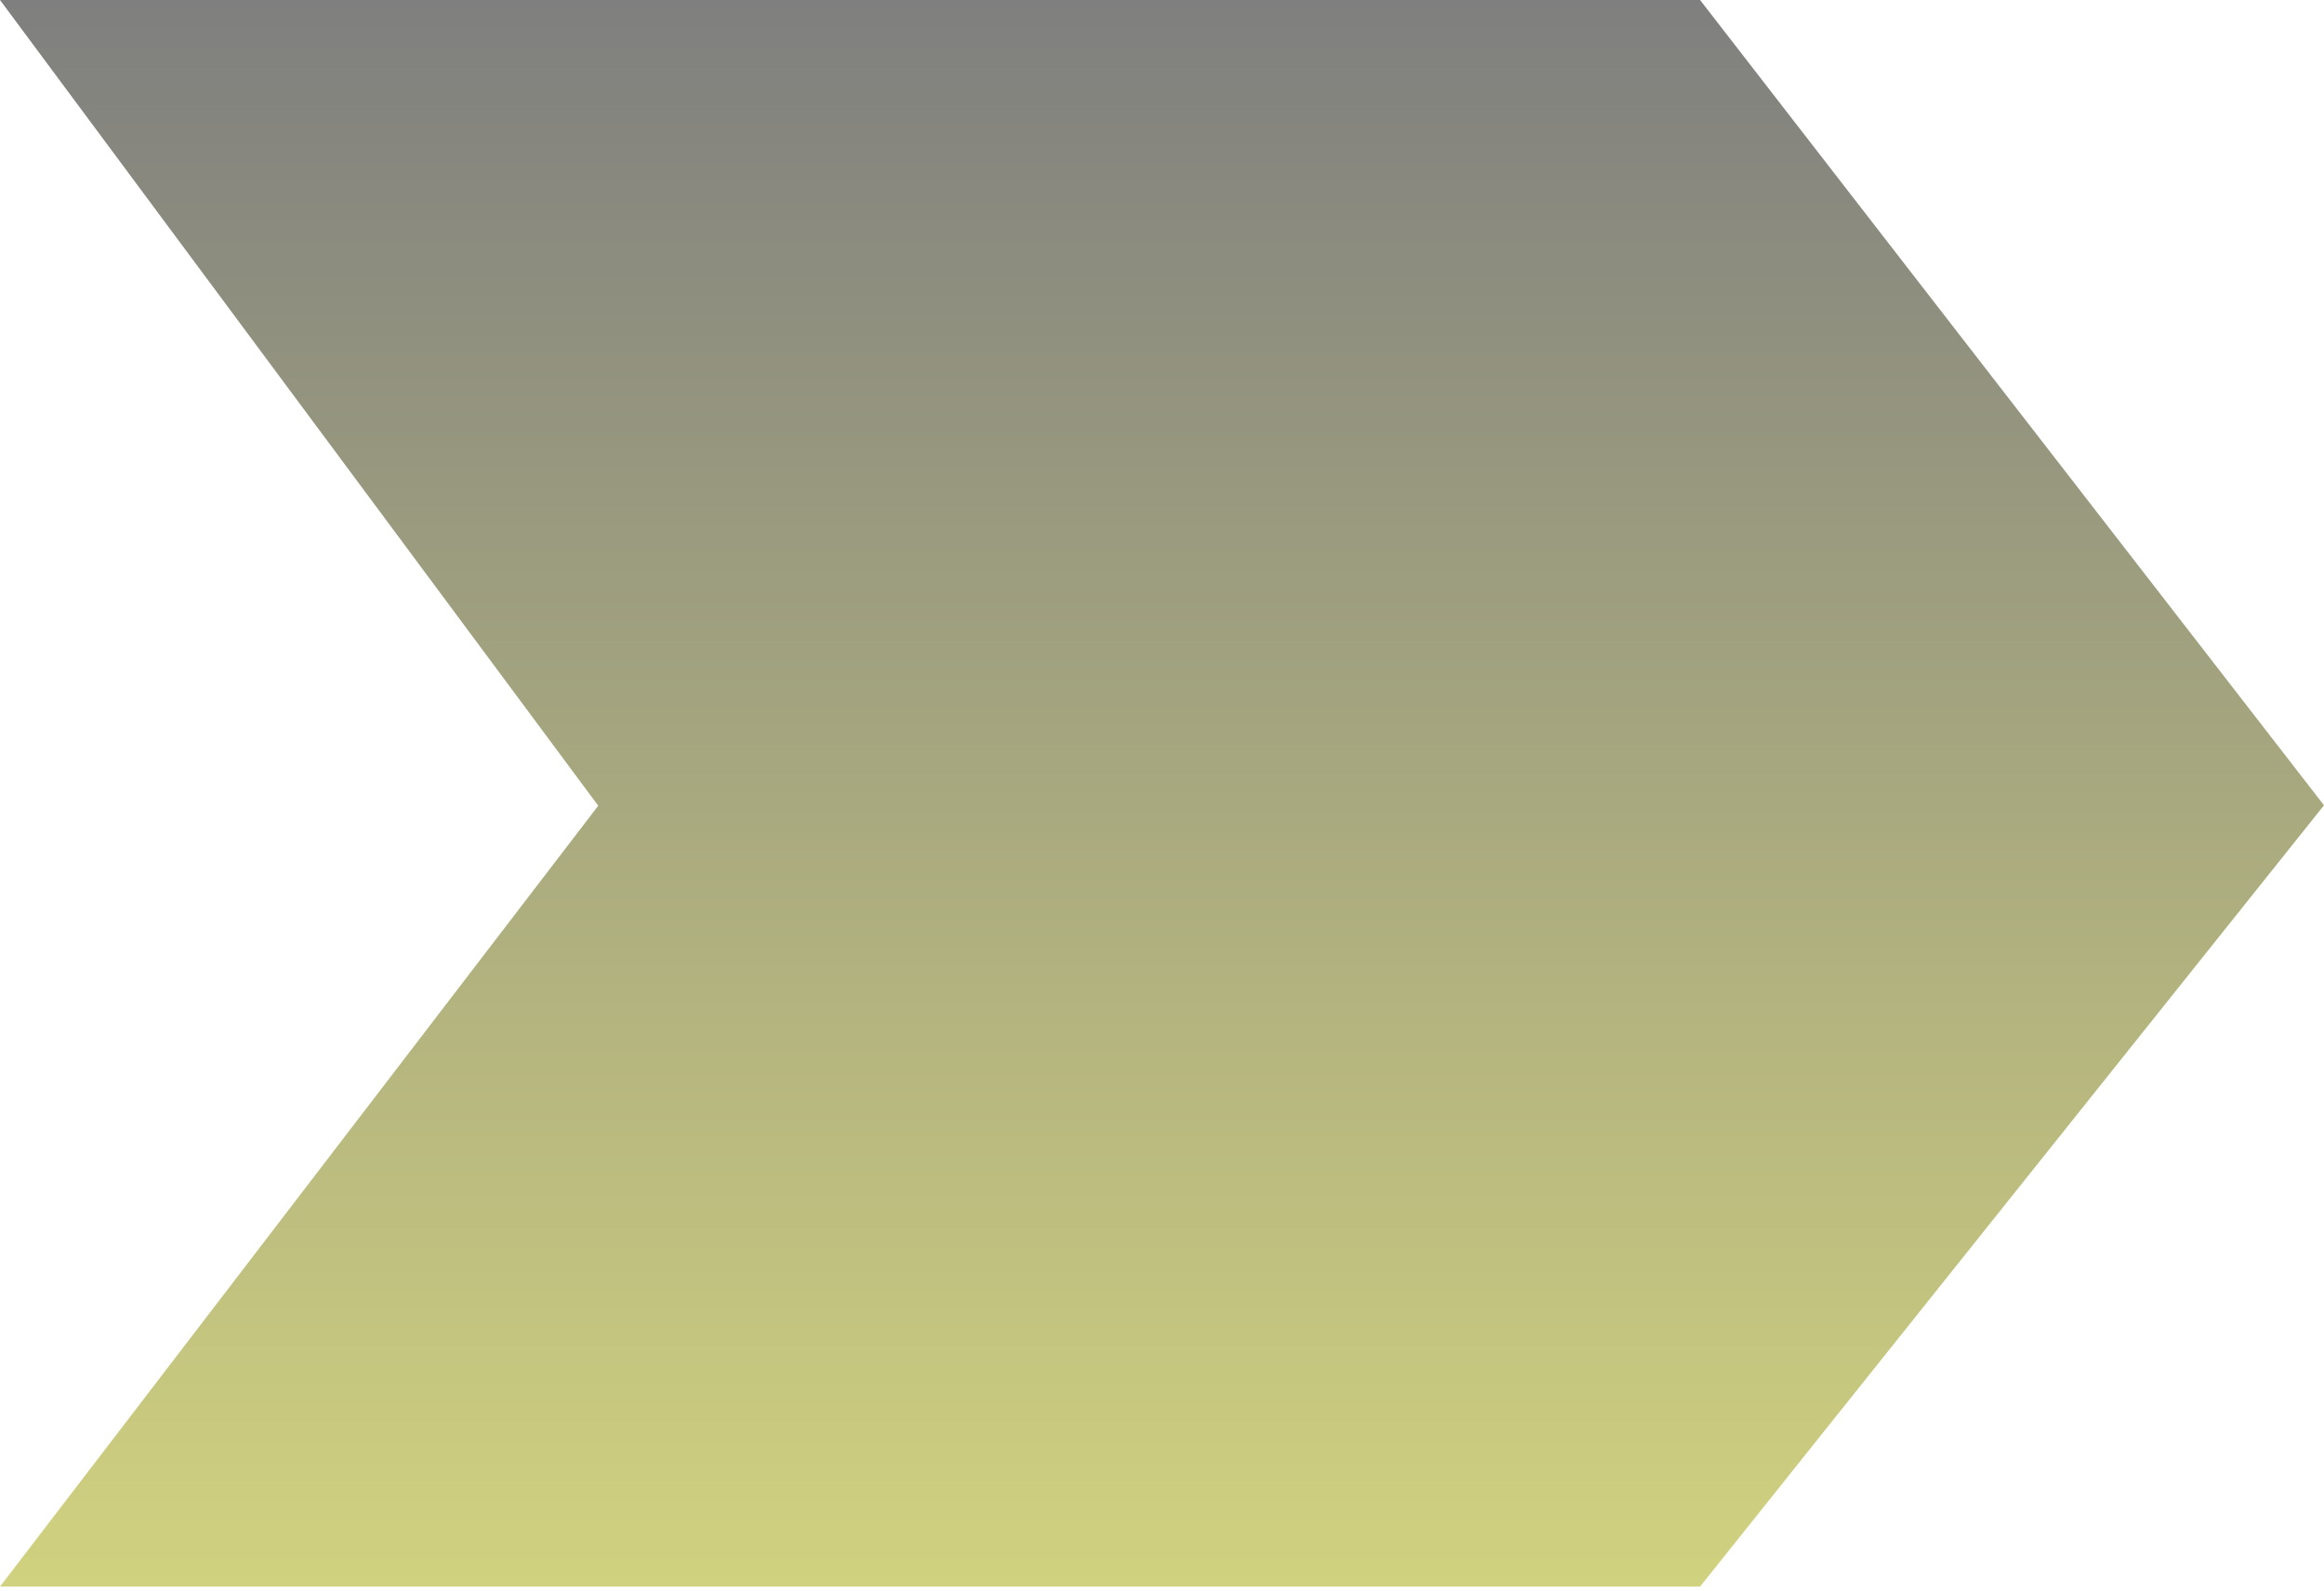 <svg width="263" height="180" viewBox="0 0 263 180" fill="none" xmlns="http://www.w3.org/2000/svg">
<path d="M192.392 0H0L67.701 91.155L0 179.499H192.392L263 91.106L192.392 0Z" fill="url(#paint0_linear_1514_55071)"/>
<defs>
<linearGradient id="paint0_linear_1514_55071" x1="132" y1="0" x2="132" y2="179.499" gradientUnits="userSpaceOnUse">
<stop stop-opacity="0.5"/>
<stop offset="1" stop-color="#A4A600" stop-opacity="0.5"/>
</linearGradient>
</defs>
</svg>
